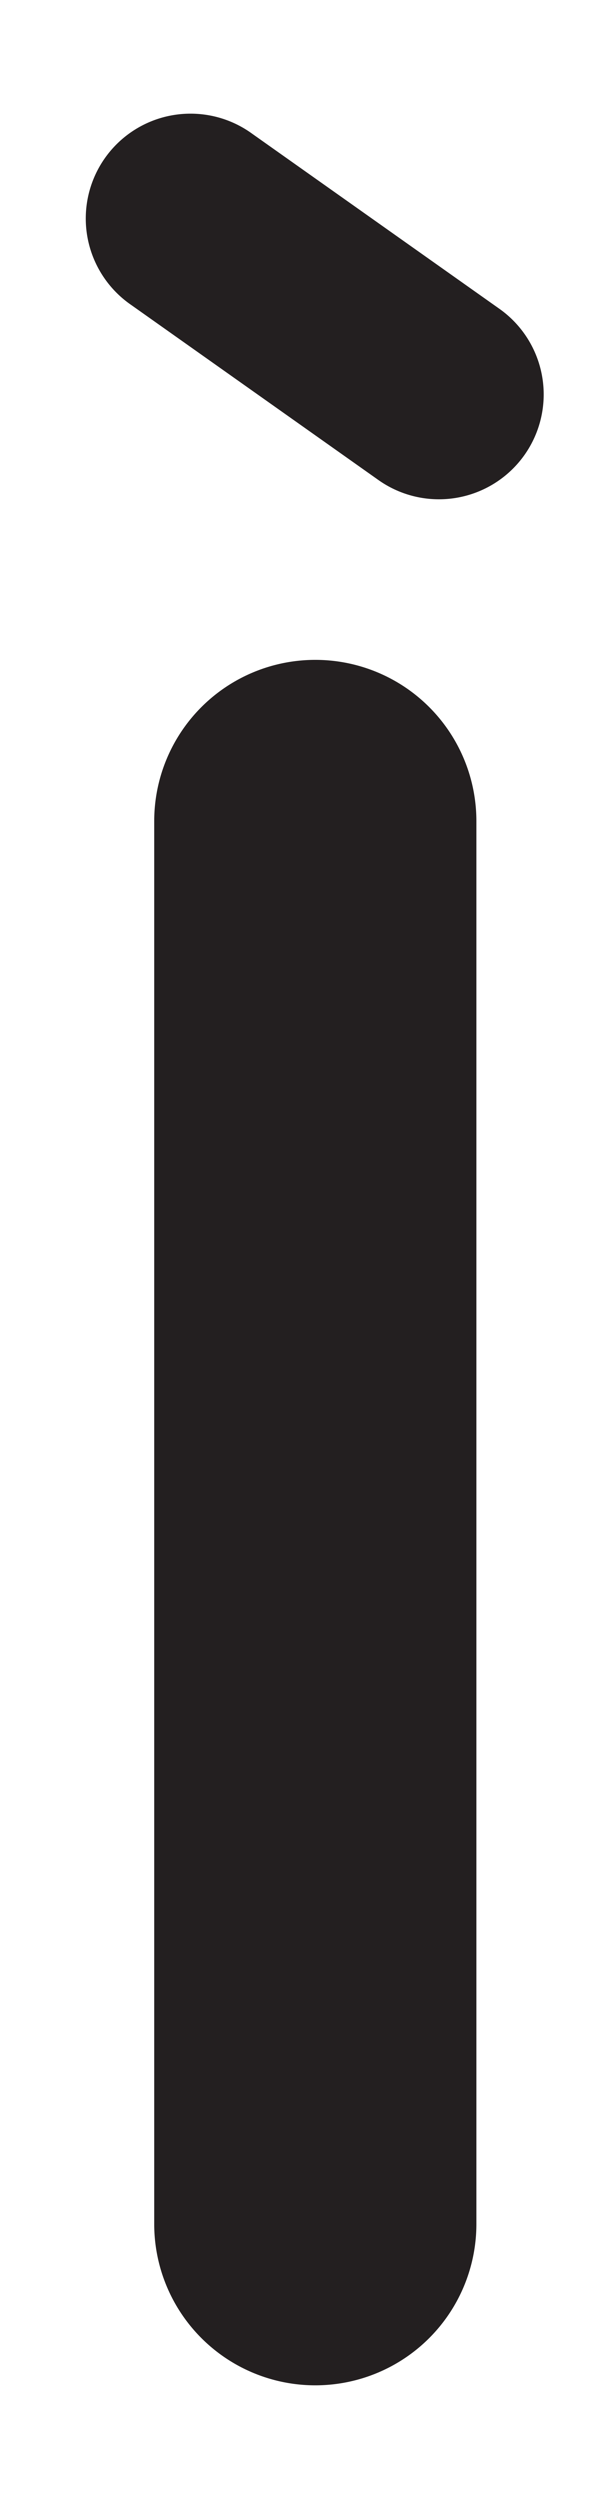 <svg id="Layer_1" data-name="Layer 1" xmlns="http://www.w3.org/2000/svg" width="49.17" height="200" viewBox="0 0 49.17 200"><title>_</title><path d="M25.25,52.79a12.9,12.9,0,0,0-12.9,12.9V177.93a12.9,12.9,0,0,0,25.8,0V65.69A12.9,12.9,0,0,0,25.25,52.79Z" fill="#231f20"/><path d="M42,36.4a8.39,8.39,0,0,0-2-11.69l-19.79-14A8.39,8.39,0,1,0,10.51,24.4l19.79,14A8.39,8.39,0,0,0,42,36.4Z" fill="#231f20"/></svg>